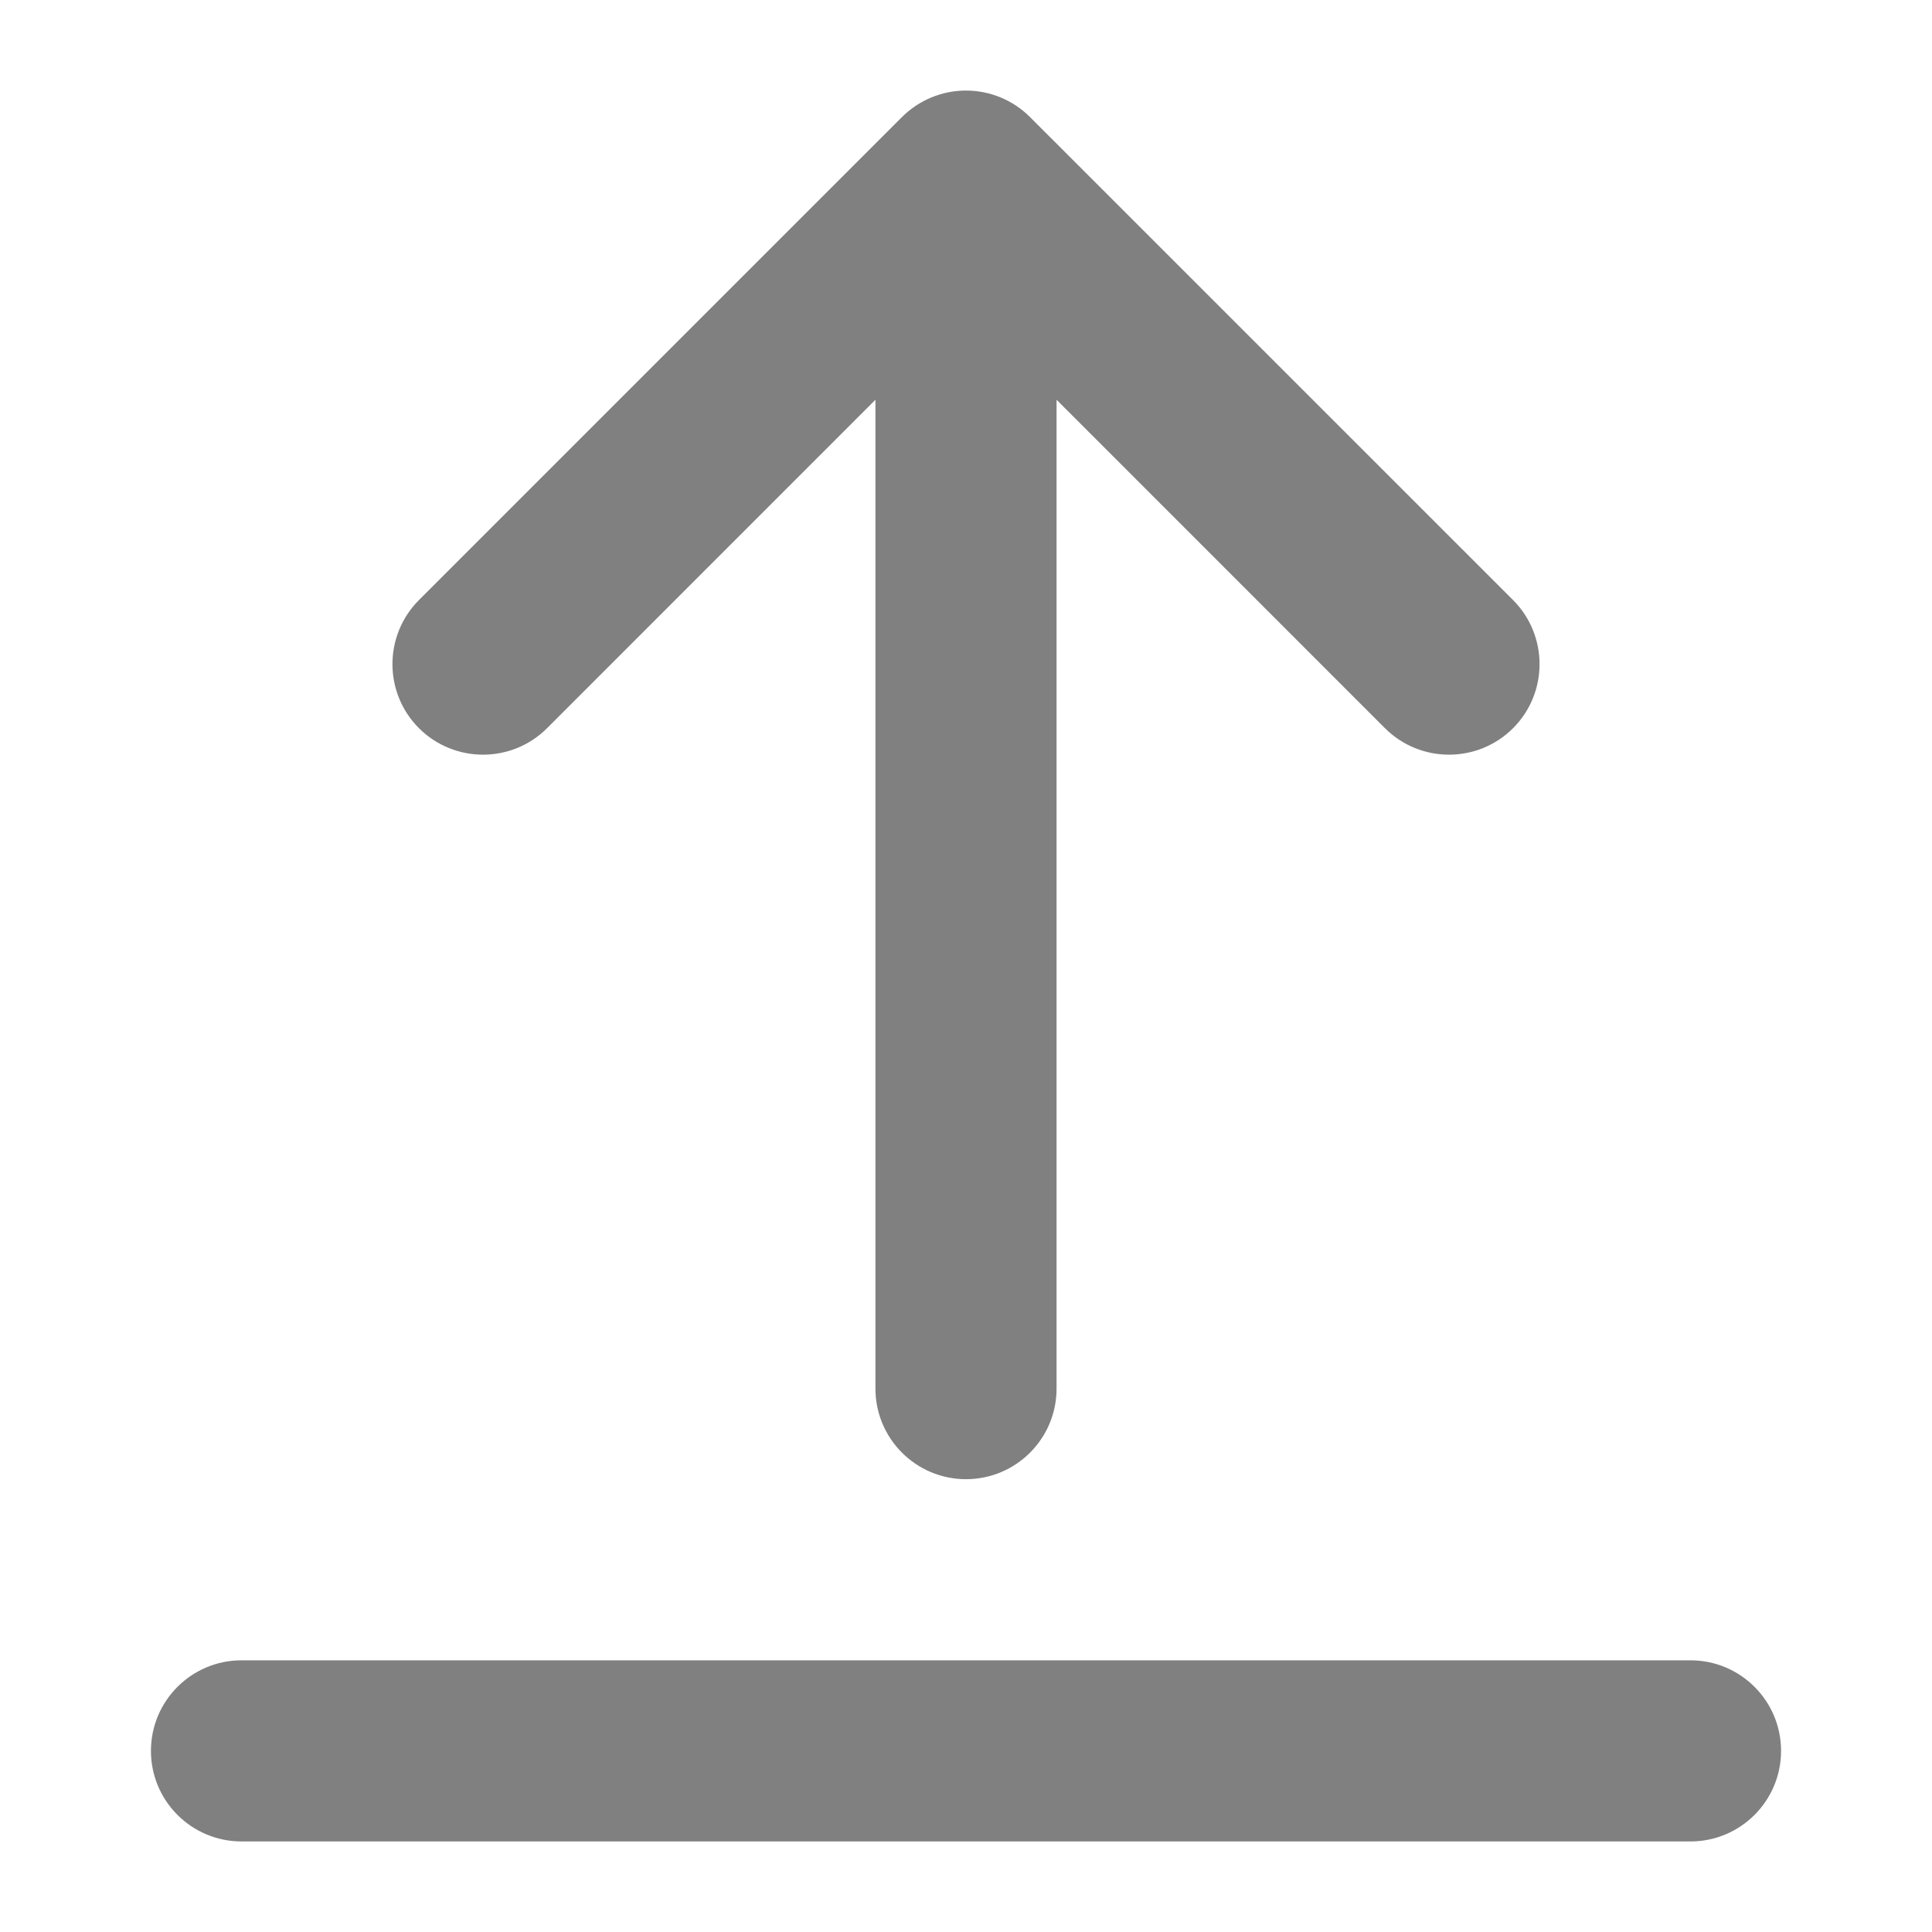 <svg width="32" height="32" viewBox="0 0 32 32" fill="none" xmlns="http://www.w3.org/2000/svg">
<path d="M14.5 6.621L14.5 23C14.5 23.828 15.172 24.5 16 24.5C16.828 24.5 17.5 23.828 17.5 23L17.5 6.621L22.939 12.061C23.525 12.646 24.475 12.646 25.061 12.061C25.646 11.475 25.646 10.525 25.061 9.939L17.061 1.94C16.78 1.658 16.398 1.5 16 1.5C15.602 1.5 15.221 1.658 14.939 1.939L6.939 9.939C6.354 10.525 6.354 11.475 6.939 12.061C7.525 12.646 8.475 12.646 9.061 12.061L14.5 6.621Z" fill="#808080"/>
<path d="M2.5 29C2.5 28.172 3.172 27.5 4 27.5H28C28.828 27.5 29.5 28.172 29.5 29C29.5 29.828 28.828 30.5 28 30.5H4C3.172 30.5 2.5 29.828 2.5 29Z" fill="#808080"/>
</svg>
